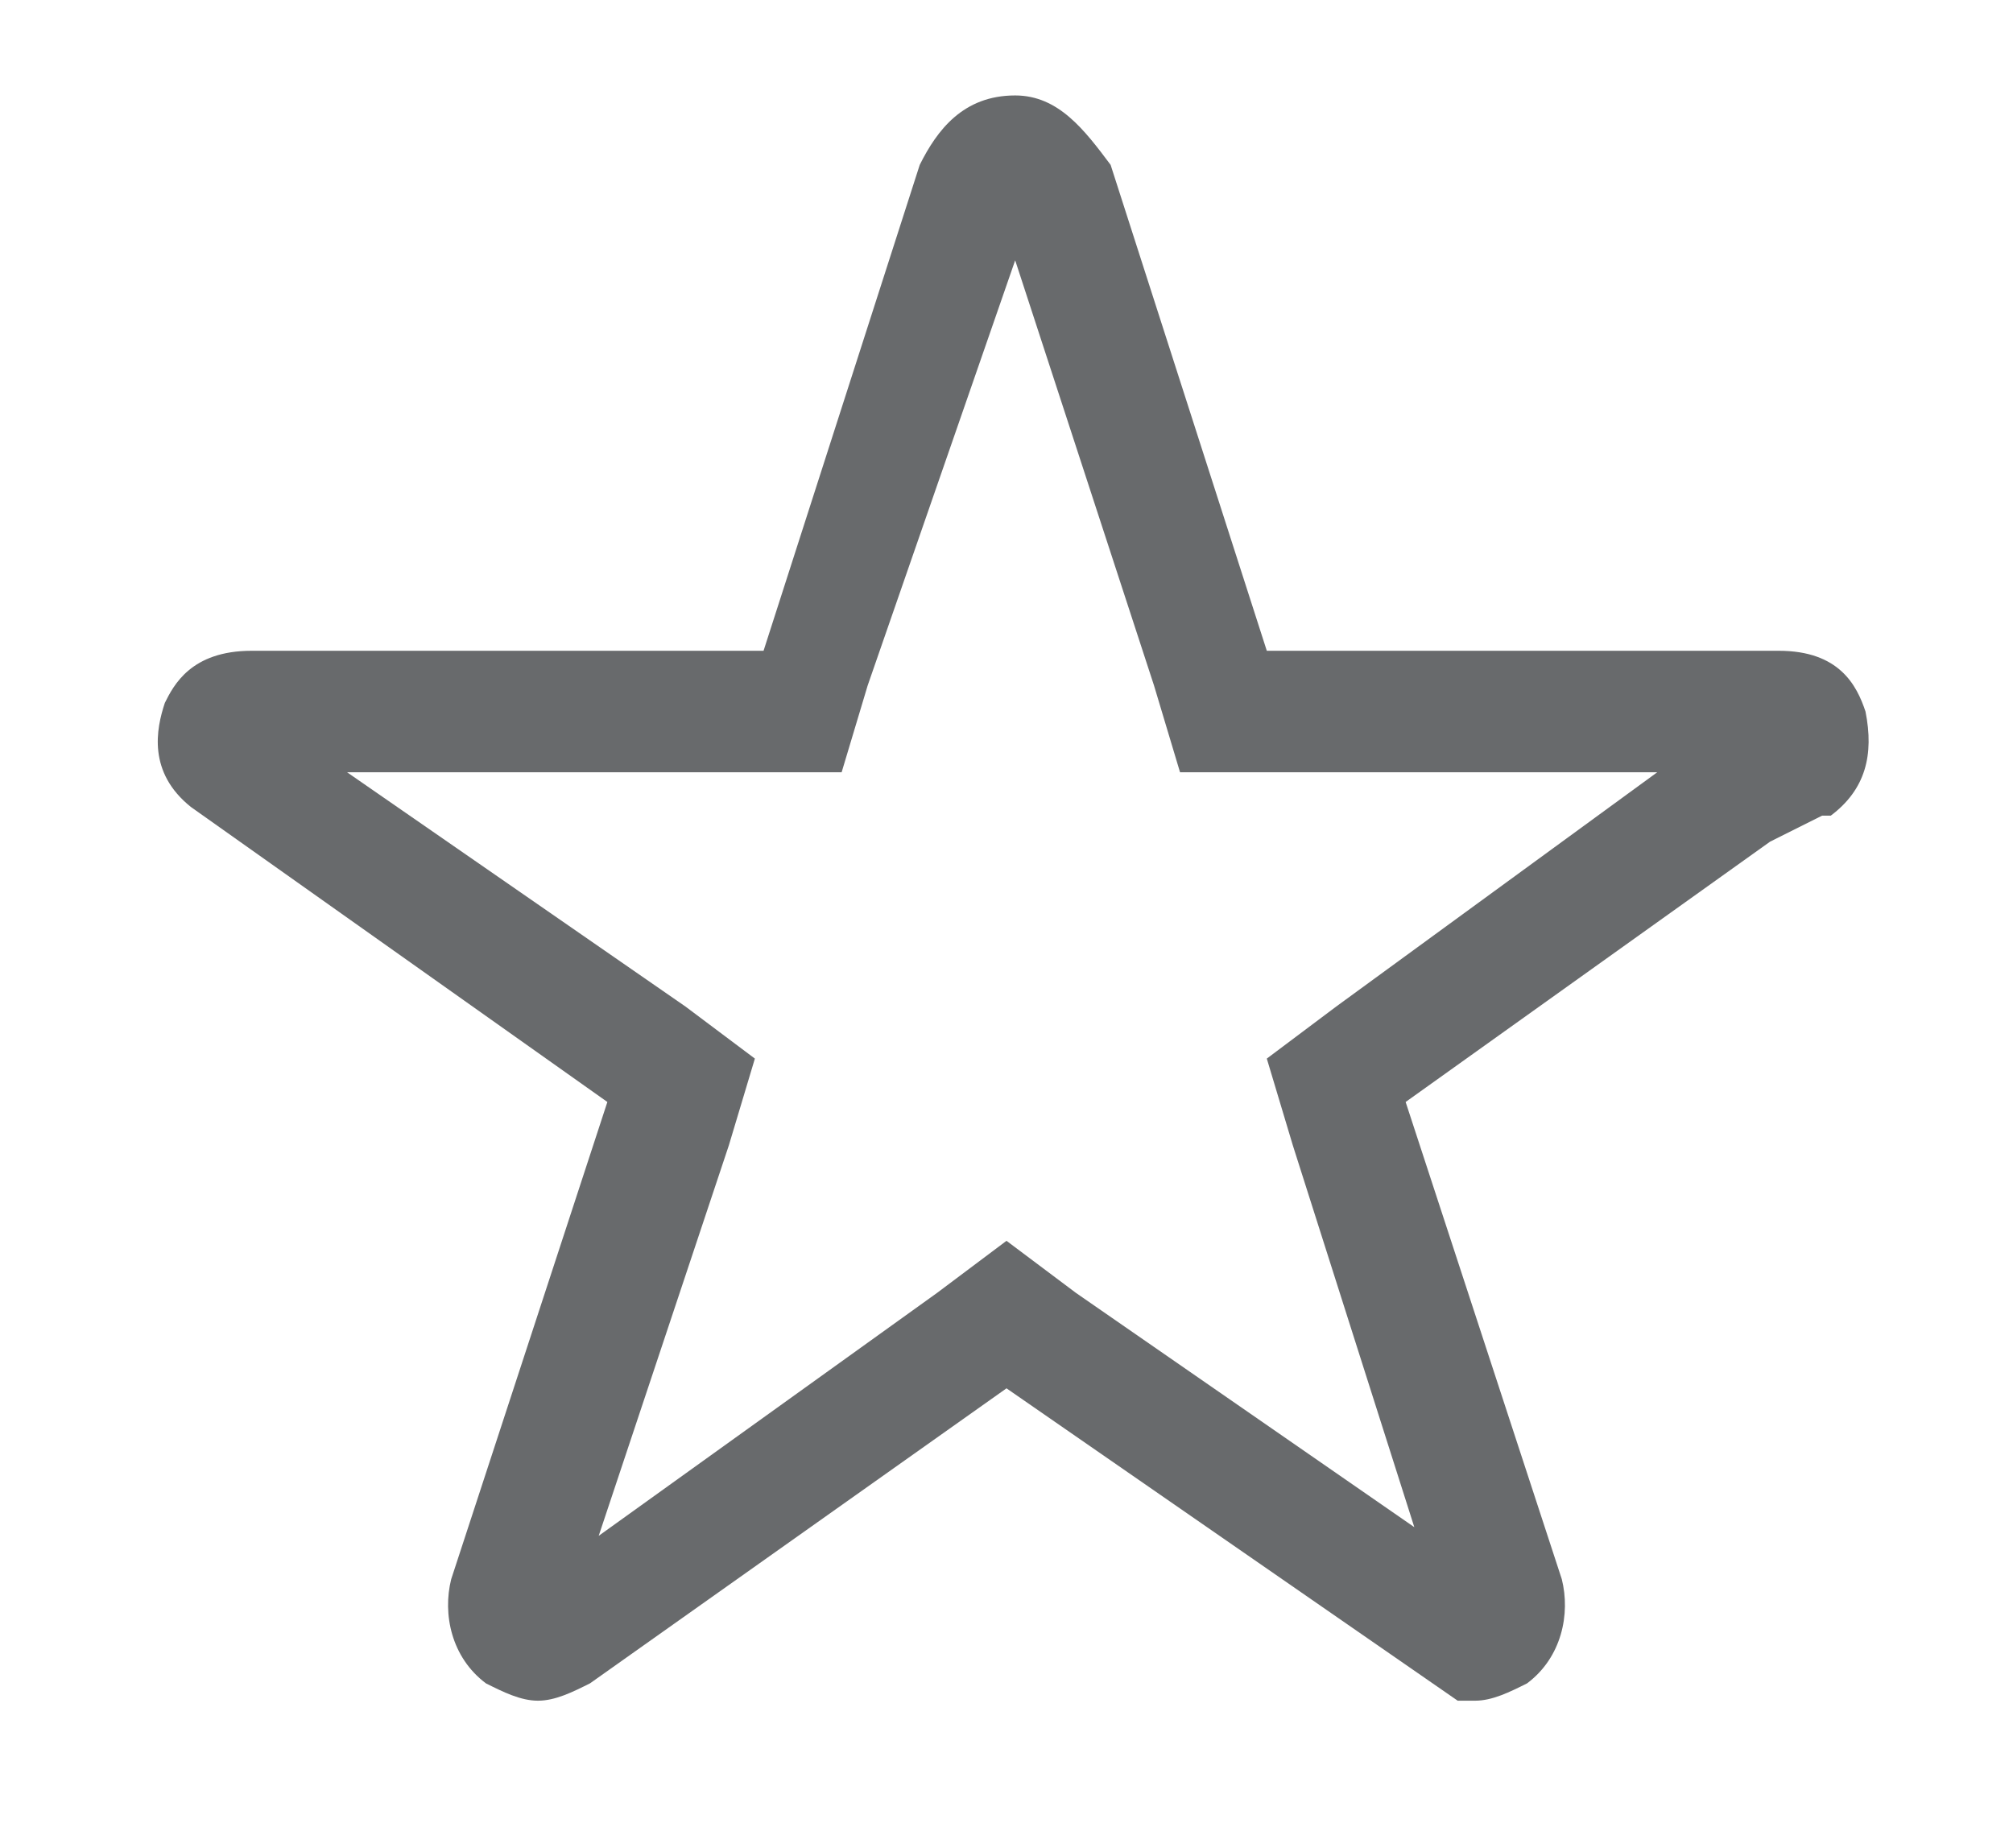 <?xml version="1.0" encoding="utf-8"?>
<!-- Generator: Adobe Illustrator 19.2.0, SVG Export Plug-In . SVG Version: 6.00 Build 0)  -->
<svg version="1.1" id="Layer_1" xmlns="http://www.w3.org/2000/svg" xmlns:xlink="http://www.w3.org/1999/xlink" x="0px" y="0px"
	 viewBox="0 0 23.2 21.3" style="enable-background:new 0 0 23.2 21.3;" xml:space="preserve">
<style type="text/css">
	.st0{fill:#686A6C;}
</style>
<g>
	<path class="st0" d="M11.7,3l1.6,4.9l0.3,1h1l4.5,0l-3.7,2.7l-0.8,0.6l0.3,1l1.4,4.4l-3.9-2.7l-0.8-0.6l-0.8,0.6l-3.9,2.8l1.5-4.5
		l0.3-1l-0.8-0.6L4,8.9h4.7h1l0.3-1L11.7,3 M11.7,1.1c-0.6,0-0.9,0.4-1.1,0.8L8.8,7.5H2.9c-0.7,0-0.9,0.4-1,0.6
		C1.8,8.4,1.7,8.9,2.2,9.3L7,12.7l-1.8,5.5c-0.1,0.4,0,0.9,0.4,1.2c0.2,0.1,0.4,0.2,0.6,0.2s0.4-0.1,0.6-0.2l4.8-3.4l5.2,3.6H17
		c0.2,0,0.4-0.1,0.6-0.2c0.4-0.3,0.5-0.8,0.4-1.2l-1.8-5.5l4.2-3L21,9.4h0.1c0.4-0.3,0.5-0.7,0.4-1.2c-0.1-0.3-0.3-0.7-1-0.7h-5.9
		l-1.8-5.6C12.5,1.5,12.2,1.1,11.7,1.1L11.7,1.1z"/>
</g>
</svg>
